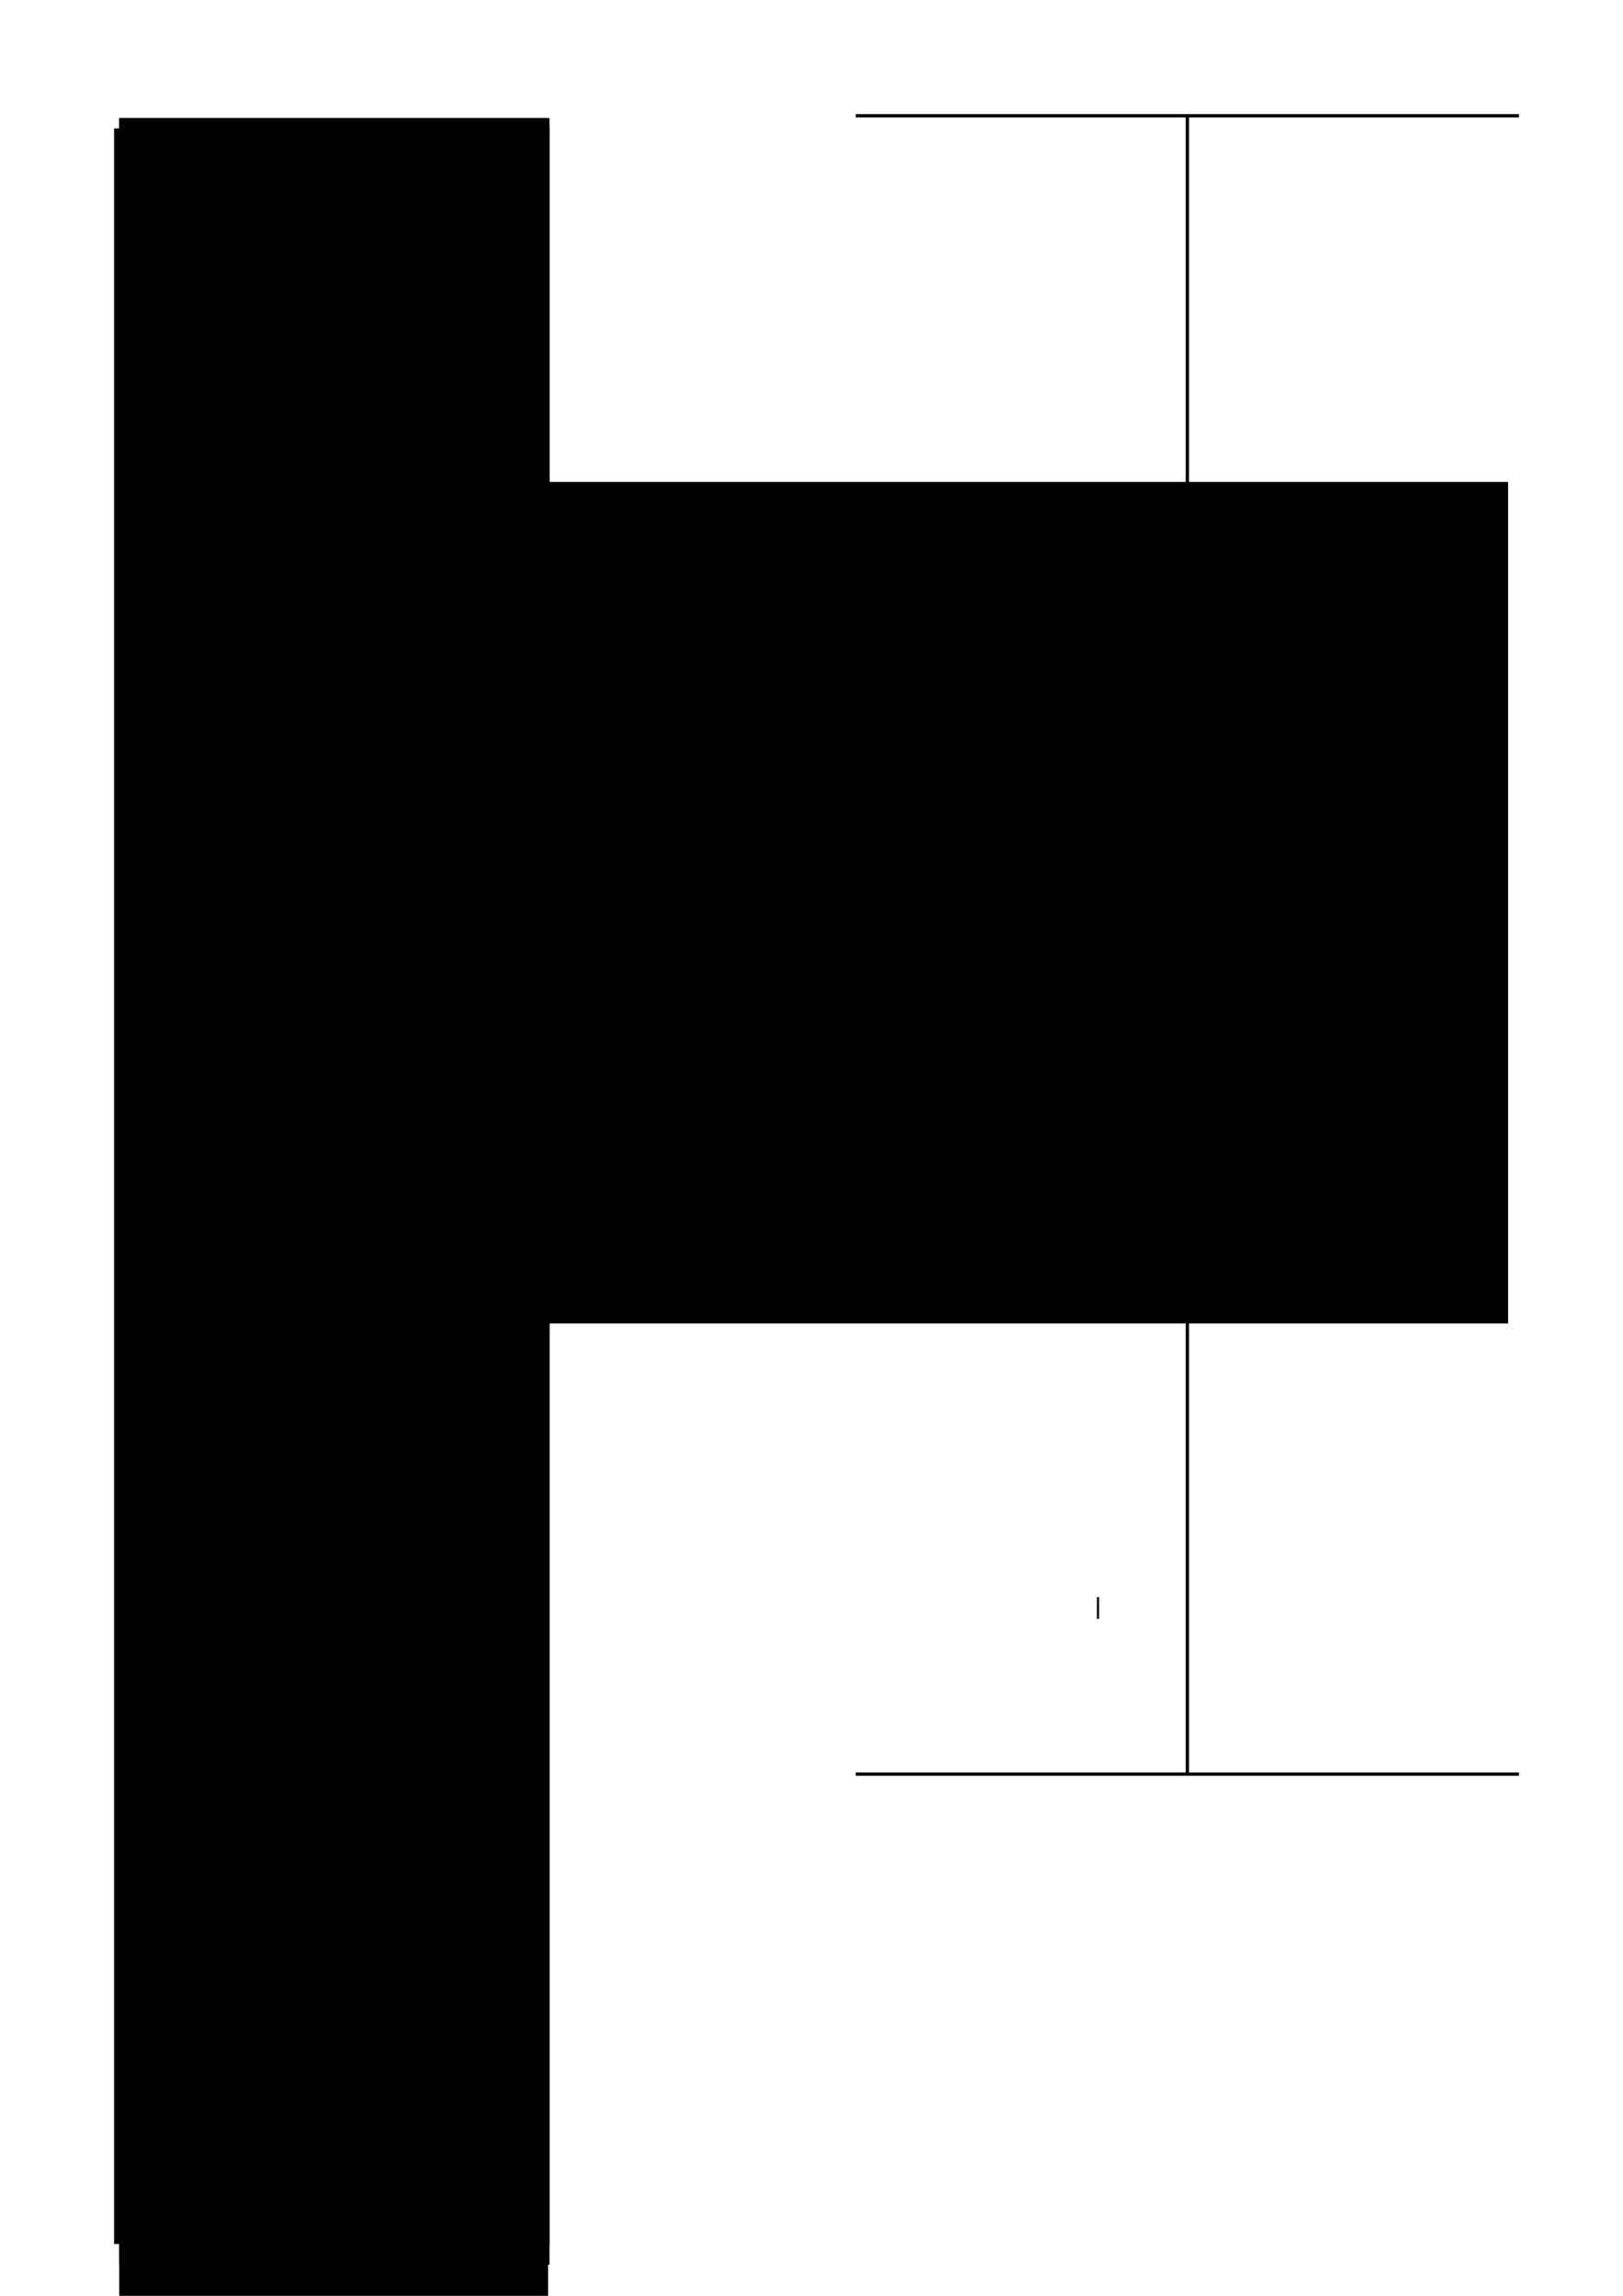 <?xml version="1.0" encoding="UTF-8" standalone="no"?>
<!-- Created with Inkscape (http://www.inkscape.org/) -->

<svg
   xmlns:dc="http://purl.org/dc/elements/1.1/"
   xmlns:cc="http://creativecommons.org/ns#"
   xmlns:rdf="http://www.w3.org/1999/02/22-rdf-syntax-ns#"
   xmlns:svg="http://www.w3.org/2000/svg"
   xmlns="http://www.w3.org/2000/svg"
   xmlns:sodipodi="http://sodipodi.sourceforge.net/DTD/sodipodi-0.dtd"
   xmlns:inkscape="http://www.inkscape.org/namespaces/inkscape"
   width="744.094"
   height="1052.362"
   id="svg2"
   version="1.1"
   inkscape:version="0.48.3.1 r9886"
   sodipodi:docname="H.svg">
  <sodipodi:namedview
     id="base"
     pagecolor="#ffffff"
     bordercolor="#666666"
     borderopacity="1.0"
     inkscape:pageopacity="0.0"
     inkscape:pageshadow="2"
     inkscape:zoom="0.51335703"
     inkscape:cx="695.49695"
     inkscape:cy="544.07732"
     inkscape:document-units="px"
     inkscape:current-layer="g38145"
     showgrid="false"
     inkscape:window-width="1035"
     inkscape:window-height="756"
     inkscape:window-x="51"
     inkscape:window-y="36"
     inkscape:window-maximized="0"
     showguides="true"
     inkscape:guide-bbox="true">
    <sodipodi:guide
       orientation="1,0"
       position="251.305,473.044"
       id="guide3704" />
    <sodipodi:guide
       orientation="0,1"
       position="671.131,999.305"
       id="guide3706" />
    <sodipodi:guide
       orientation="1,0"
       position="54.666,999.305"
       id="guide3708" />
    <sodipodi:guide
       id="guide3860"
       position="696.403,496.752"
       orientation="1,0" />
  </sodipodi:namedview>
  <defs
     id="defs4" />
  <g
     id="layer1"
     inkscape:groupmode="layer"
     inkscape:label="Layer 1">
    <flowRoot
       style="fill:black;stroke:none;stroke-opacity:1;stroke-width:1px;stroke-linejoin:miter;stroke-linecap:butt;fill-opacity:1;font-family:Sans;font-style:normal;font-weight:normal;font-size:40px;line-height:125%;letter-spacing:0px;word-spacing:0px"
       id="flowRoot2985"
       xml:space="preserve"><flowRegion
         id="flowRegion2987"><rect
           y="220.934"
           x="100"
           height="385.714"
           width="591.429"
           id="rect2989" /></flowRegion><flowPara
         id="flowPara2991" /></flowRoot>    <flowRoot
       xml:space="preserve"
       id="flowRoot3710"
       style="fill:#000000;stroke:none;stroke-opacity:1;stroke-width:1px;stroke-linejoin:miter;stroke-linecap:butt;font-size:144px;font-style:normal;font-variant:normal;font-weight:normal;font-stretch:normal;text-indent:0;text-align:start;text-decoration:none;line-height:125%;letter-spacing:0px;word-spacing:0px;text-transform:none;direction:ltr;block-progression:tb;writing-mode:lr;text-anchor:start;baseline-shift:baseline;color:#000000;fill-opacity:1;fill-rule:nonzero;marker:none;visibility:visible;display:inline;overflow:visible;enable-background:accumulate;font-family:Dauphine;-inkscape-font-specification:Dauphine"><flowRegion
         id="flowRegion3712"><rect
           id="rect3714"
           width="199.651"
           height="969.736"
           x="52.29"
           y="58.859" /></flowRegion><flowPara
         id="flowPara3716" /></flowRoot>    <flowRoot
       xml:space="preserve"
       id="flowRoot3718"
       style="fill:#000000;stroke:none;stroke-opacity:1;stroke-width:1px;stroke-linejoin:miter;stroke-linecap:butt;font-size:24px;font-style:normal;font-variant:normal;font-weight:normal;font-stretch:normal;text-indent:0;text-align:start;text-decoration:none;line-height:125%;letter-spacing:0px;word-spacing:0px;text-transform:none;direction:ltr;block-progression:tb;writing-mode:lr;text-anchor:start;baseline-shift:baseline;color:#000000;fill-opacity:1;fill-rule:nonzero;marker:none;visibility:visible;display:inline;overflow:visible;enable-background:accumulate;font-family:Dauphine;-inkscape-font-specification:Dauphine"><flowRegion
         id="flowRegion3720"><rect
           id="rect3722"
           width="197.275"
           height="983.996"
           x="54.666"
           y="54.105"
           style="font-size:24px" /></flowRegion><flowPara
         id="flowPara3724" /></flowRoot>    <flowRoot
       xml:space="preserve"
       id="flowRoot3726"
       style="font-size:16px;font-style:normal;font-variant:normal;font-weight:normal;font-stretch:normal;text-indent:0;text-align:start;text-decoration:none;line-height:125%;letter-spacing:0px;word-spacing:0px;text-transform:none;direction:ltr;block-progression:tb;writing-mode:lr-tb;text-anchor:start;baseline-shift:baseline;color:#000000;fill:#000000;fill-opacity:1;fill-rule:nonzero;stroke:none;stroke-width:1px;marker:none;visibility:visible;display:inline;overflow:visible;enable-background:accumulate;font-family:Dauphine;-inkscape-font-specification:Dauphine"><flowRegion
         id="flowRegion3728"><rect
           id="rect3730"
           width="196.638"
           height="2637.24"
           x="54.666"
           y="54.105" /></flowRegion><flowPara
         style="font-size:24px"
         id="flowPara37671">pendown()</flowPara><flowPara
         id="flowPara38033"
         style="font-size:24px">forward(100)</flowPara><flowPara
         id="flowPara38035"
         style="font-size:24px">right(180)</flowPara><flowPara
         id="flowPara38037"
         style="font-size:24px">forward(200)</flowPara><flowPara
         id="flowPara38039"
         style="font-size:24px">right(180)</flowPara><flowPara
         id="flowPara38041"
         style="font-size:24px">forward(100)</flowPara><flowPara
         id="flowPara38043"
         style="font-size:24px">left(90)</flowPara><flowPara
         id="flowPara38045"
         style="font-size:24px">forward(500)</flowPara><flowPara
         id="flowPara38047"
         style="font-size:24px">left(90)</flowPara><flowPara
         id="flowPara38049"
         style="font-size:24px">forward(100)</flowPara><flowPara
         id="flowPara38051"
         style="font-size:24px">left(180)</flowPara><flowPara
         id="flowPara38053"
         style="font-size:24px">forward(200)</flowPara><flowPara
         id="flowPara38055"
         style="font-size:24px">penup()</flowPara></flowRoot>  </g>
  <g
     id="g3038"
     inkscape:groupmode="layer"
     inkscape:label="Seymour Output" />
  <g
     inkscape:label="Seymour Output"
     inkscape:groupmode="layer"
     id="g3085" />
  <g
     id="g3154"
     inkscape:groupmode="layer"
     inkscape:label="Seymour Output" />
  <g
     inkscape:label="Seymour Output"
     inkscape:groupmode="layer"
     id="g3215" />
  <g
     id="g3273"
     inkscape:groupmode="layer"
     inkscape:label="Seymour Output" />
  <g
     inkscape:label="Seymour Output"
     inkscape:groupmode="layer"
     id="g3334" />
  <g
     id="g3398"
     inkscape:groupmode="layer"
     inkscape:label="Seymour Output" />
  <g
     inkscape:label="Seymour Output"
     inkscape:groupmode="layer"
     id="g3477" />
  <g
     id="g3598"
     inkscape:groupmode="layer"
     inkscape:label="Seymour Output" />
  <g
     inkscape:label="Seymour Output"
     inkscape:groupmode="layer"
     id="g3774" />
  <g
     id="g3940"
     inkscape:groupmode="layer"
     inkscape:label="Seymour Output" />
  <g
     inkscape:label="Seymour Output"
     inkscape:groupmode="layer"
     id="g4078" />
  <g
     id="g4354"
     inkscape:groupmode="layer"
     inkscape:label="Seymour Output" />
  <g
     inkscape:label="Seymour Output"
     inkscape:groupmode="layer"
     id="g4494" />
  <g
     id="g4641"
     inkscape:groupmode="layer"
     inkscape:label="Seymour Output" />
  <g
     inkscape:label="Seymour Output"
     inkscape:groupmode="layer"
     id="g4787" />
  <g
     id="g4933"
     inkscape:groupmode="layer"
     inkscape:label="Seymour Output" />
  <g
     inkscape:label="Seymour Output"
     inkscape:groupmode="layer"
     id="g3805" />
  <g
     id="g4000"
     inkscape:groupmode="layer"
     inkscape:label="Seymour Output" />
  <g
     inkscape:label="Seymour Output"
     inkscape:groupmode="layer"
     id="g4193" />
  <g
     id="g4466"
     inkscape:groupmode="layer"
     inkscape:label="Seymour Output" />
  <g
     inkscape:label="Seymour Output"
     inkscape:groupmode="layer"
     id="g4739" />
  <g
     id="g4929"
     inkscape:groupmode="layer"
     inkscape:label="Seymour Output" />
  <g
     inkscape:label="Seymour Output"
     inkscape:groupmode="layer"
     id="g5142" />
  <g
     id="g8072"
     inkscape:groupmode="layer"
     inkscape:label="Seymour Output" />
  <g
     inkscape:label="Seymour Output"
     inkscape:groupmode="layer"
     id="g8217" />
  <g
     id="g8488"
     inkscape:groupmode="layer"
     inkscape:label="Seymour Output" />
  <g
     inkscape:label="Seymour Output"
     inkscape:groupmode="layer"
     id="g8710" />
  <g
     id="g9006"
     inkscape:groupmode="layer"
     inkscape:label="Seymour Output" />
  <g
     inkscape:label="Seymour Output"
     inkscape:groupmode="layer"
     id="g9268" />
  <g
     id="g9552"
     inkscape:groupmode="layer"
     inkscape:label="Seymour Output" />
  <g
     inkscape:label="Seymour Output"
     inkscape:groupmode="layer"
     id="g9744" />
  <g
     id="g10022"
     inkscape:groupmode="layer"
     inkscape:label="Seymour Output" />
  <g
     inkscape:label="Seymour Output"
     inkscape:groupmode="layer"
     id="g10451" />
  <g
     id="g12460"
     inkscape:groupmode="layer"
     inkscape:label="Seymour Output" />
  <g
     inkscape:label="Seymour Output"
     inkscape:groupmode="layer"
     id="g13070" />
  <g
     id="g13343"
     inkscape:groupmode="layer"
     inkscape:label="Seymour Output" />
  <g
     inkscape:label="Seymour Output"
     inkscape:groupmode="layer"
     id="g13568" />
  <g
     id="g13807"
     inkscape:groupmode="layer"
     inkscape:label="Seymour Output" />
  <g
     inkscape:label="Seymour Output"
     inkscape:groupmode="layer"
     id="g14054" />
  <g
     id="g14390"
     inkscape:groupmode="layer"
     inkscape:label="Seymour Output" />
  <g
     inkscape:label="Seymour Output"
     inkscape:groupmode="layer"
     id="g15235" />
  <g
     id="g16504"
     inkscape:groupmode="layer"
     inkscape:label="Seymour Output" />
  <g
     inkscape:label="Seymour Output"
     inkscape:groupmode="layer"
     id="g19464" />
  <g
     id="g24077"
     inkscape:groupmode="layer"
     inkscape:label="Seymour Output" />
  <g
     inkscape:label="Seymour Output"
     inkscape:groupmode="layer"
     id="g28077" />
  <g
     id="g31205"
     inkscape:groupmode="layer"
     inkscape:label="Seymour Output">
    <path
       id="path31209"
       d="M 503.383,732.097 L 503.383,742.097"
       style="stroke-linejoin:miter;stroke:#000000;stroke-linecap:butt;stroke-opacity:1;fill-rule:evenodd;stroke-width:1px;fill:none" />
  </g>
  <g
     inkscape:label="Seymour Output"
     inkscape:groupmode="layer"
     id="g34151" />
  <g
     id="g36179"
     inkscape:groupmode="layer"
     inkscape:label="Seymour Output" />
  <g
     inkscape:label="Seymour Output"
     inkscape:groupmode="layer"
     id="g37759" />
  <g
     id="g38145"
     inkscape:groupmode="layer"
     inkscape:label="Seymour Output">
    <path
       id="path38147"
       d="m 544.37,813.224 152.033,0 -304.067,0 152.033,0 0,-760.167 -152.033,0 304.067,0"
       style="fill:none;stroke:#000000;stroke-width:1.52px;stroke-linecap:butt;stroke-linejoin:miter;stroke-opacity:1"
       inkscape:connector-curvature="0" />
  </g>
</svg>
